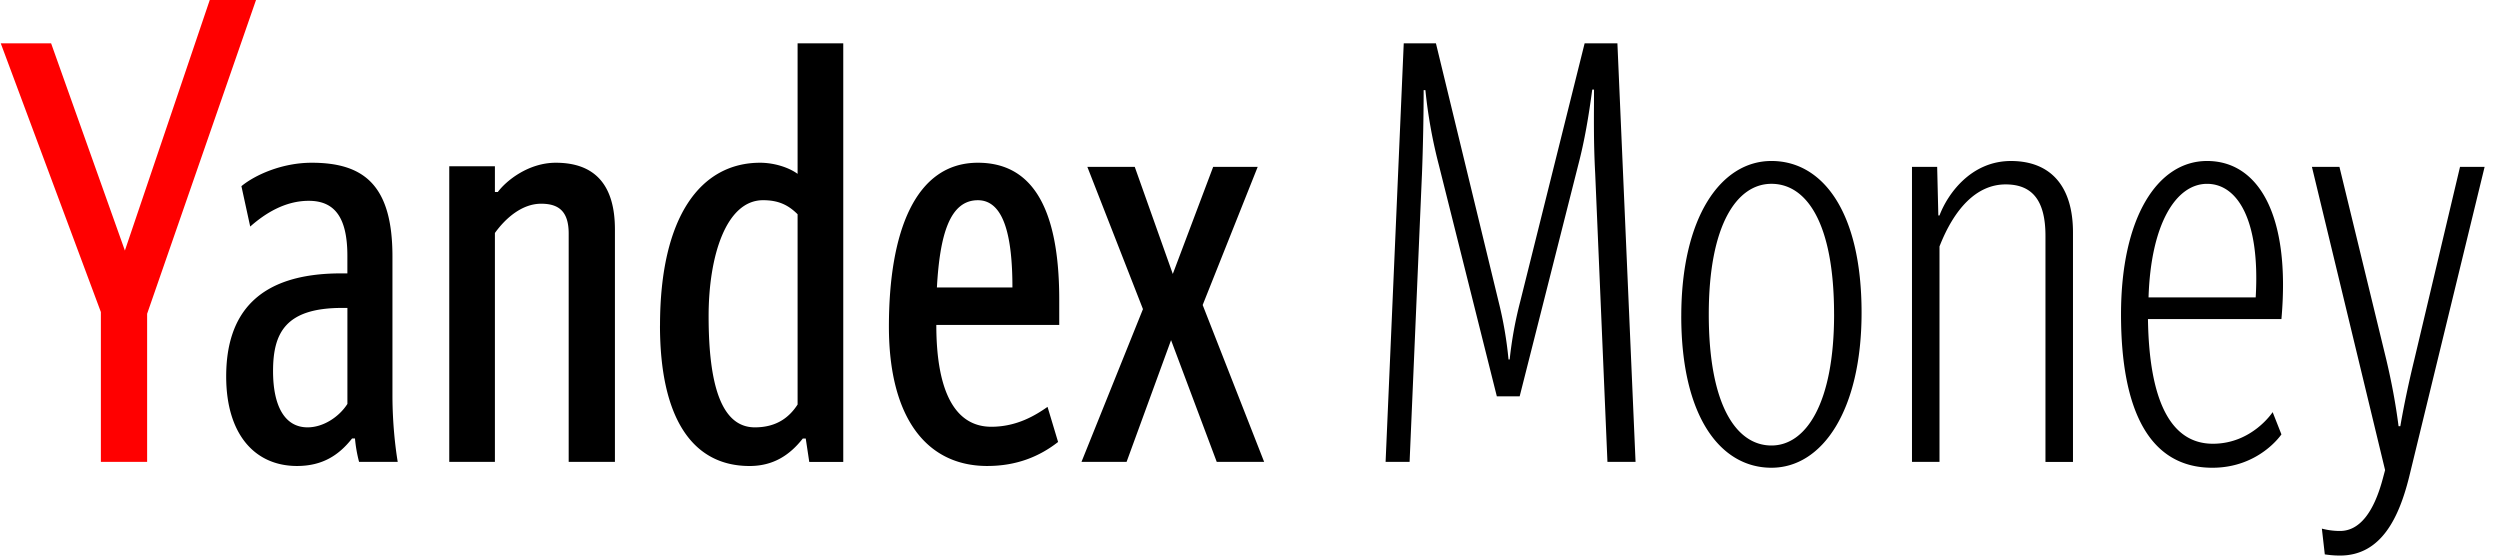 <svg xmlns="http://www.w3.org/2000/svg" width="135" height="30" viewBox="0 0 135 30">
    <g fill="none" fill-rule="evenodd">
        <path fill="#F00" d="M5.447 24.942V16.85L.041 2.34H2.76L6.744 13.53 11.327 0h2.498l-5.88 16.944v7.998H5.447"/>
        <path fill="#000" d="M67.916 9.01l-2.972 7.46 3.32 8.472h-2.56l-2.467-6.575-2.402 6.575H58.4l3.32-8.25-3.004-7.683h2.56l2.055 5.785 2.181-5.785h2.403zm-17.323 6.512h4.078c0-2.72-.443-4.71-1.866-4.71-1.517 0-2.054 1.864-2.212 4.71zm2.718 9.641c-3.288 0-5.31-2.624-5.31-7.523 0-5.122 1.422-8.852 4.804-8.852 2.656 0 4.394 1.992 4.394 7.398v1.359h-6.638c0 3.603 1.012 5.5 2.972 5.5 1.39 0 2.402-.632 3.034-1.074l.57 1.896c-1.013.79-2.245 1.296-3.826 1.296zM43.07 11.57c-.506-.506-1.043-.759-1.865-.759-1.992 0-2.94 3.003-2.94 6.26 0 3.73.695 6.006 2.497 6.006 1.233 0 1.897-.6 2.308-1.233V11.57zm-7.429 6.007c0-5.912 2.213-8.789 5.406-8.789.758 0 1.548.253 2.023.6V2.34h2.466v22.603H43.7l-.19-1.264h-.158c-.695.885-1.58 1.485-2.876 1.485-3.13 0-4.837-2.655-4.837-7.586zm-8.915 7.365H24.26V8.978h2.465v1.39h.158c.443-.6 1.644-1.58 3.13-1.58 2.087 0 3.193 1.17 3.193 3.604v12.55h-2.497V12.613c0-1.201-.538-1.612-1.486-1.612-1.044 0-1.929.79-2.498 1.58v12.361zm-7.966-8.314h-.285c-3.066 0-3.73 1.36-3.73 3.414 0 1.834.6 3.035 1.865 3.035.854 0 1.707-.57 2.15-1.265v-5.184zm2.719 8.314H19.39a7.548 7.548 0 0 1-.221-1.264h-.158c-.696.885-1.58 1.485-2.972 1.485-2.276 0-3.825-1.707-3.825-4.836 0-3.414 1.739-5.564 6.196-5.564h.348v-.949c0-2.086-.696-2.97-2.086-2.97-1.265 0-2.34.663-3.161 1.39l-.475-2.181c.727-.6 2.182-1.265 3.794-1.265 2.813 0 4.362 1.201 4.362 5.058v7.492c0 1.518.158 2.845.285 3.604zM76.782 9.484l-.664 15.458h-1.296l.98-22.603h1.738l3.382 13.942a20.92 20.92 0 0 1 .538 3.129h.063a21.23 21.23 0 0 1 .57-3.13L85.57 2.34h1.77l.98 22.602h-1.518L86.14 9.357c-.095-1.77-.063-3.13-.063-4.52h-.096c-.189 1.422-.41 2.75-.758 4.078l-3.161 12.487h-1.233l-3.13-12.487a26.68 26.68 0 0 1-.727-4.047h-.095c0 1.233-.031 3.066-.094 4.616M99.04 16.976c0-4.995-1.517-7.05-3.382-7.05-1.866 0-3.384 2.213-3.384 7.05 0 4.963 1.518 7.081 3.384 7.081 1.865 0 3.383-2.276 3.383-7.08zm-8.251.095c0-5.311 2.119-8.378 4.869-8.378 2.75 0 4.867 2.719 4.867 8.188 0 5.279-2.118 8.377-4.867 8.377-2.75 0-4.87-2.75-4.87-8.187zM104.733 13.309v11.633h-1.486V9.01h1.36l.063 2.624h.063c.442-1.17 1.707-2.94 3.856-2.94 2.12 0 3.352 1.328 3.352 3.857v12.392h-1.486V12.74c0-1.897-.696-2.782-2.15-2.782-1.58 0-2.782 1.328-3.572 3.35M116.02 16.059h5.787c.252-4.236-1.012-6.132-2.624-6.132-1.676 0-3.036 2.149-3.162 6.132zm3.478 7.903c2.118 0 3.225-1.707 3.225-1.707l.474 1.201s-1.2 1.802-3.73 1.802c-3.382 0-4.932-3.066-4.932-8.282s1.96-8.283 4.648-8.283c2.75 0 4.52 2.877 4.014 8.536h-7.207c.063 4.362 1.2 6.733 3.508 6.733zM125.539 29.937l-.158-1.391c.252.063.569.126.98.126 1.074 0 1.833-1.043 2.307-2.813l.127-.474-3.952-16.376h1.486l2.528 10.4c.285 1.202.507 2.372.665 3.605h.095c.22-1.265.474-2.435.758-3.604l2.466-10.4h1.328l-4.078 16.754c-.538 2.15-1.486 4.236-3.73 4.236-.348 0-.601-.032-.822-.063"/>
    </g>
</svg>
